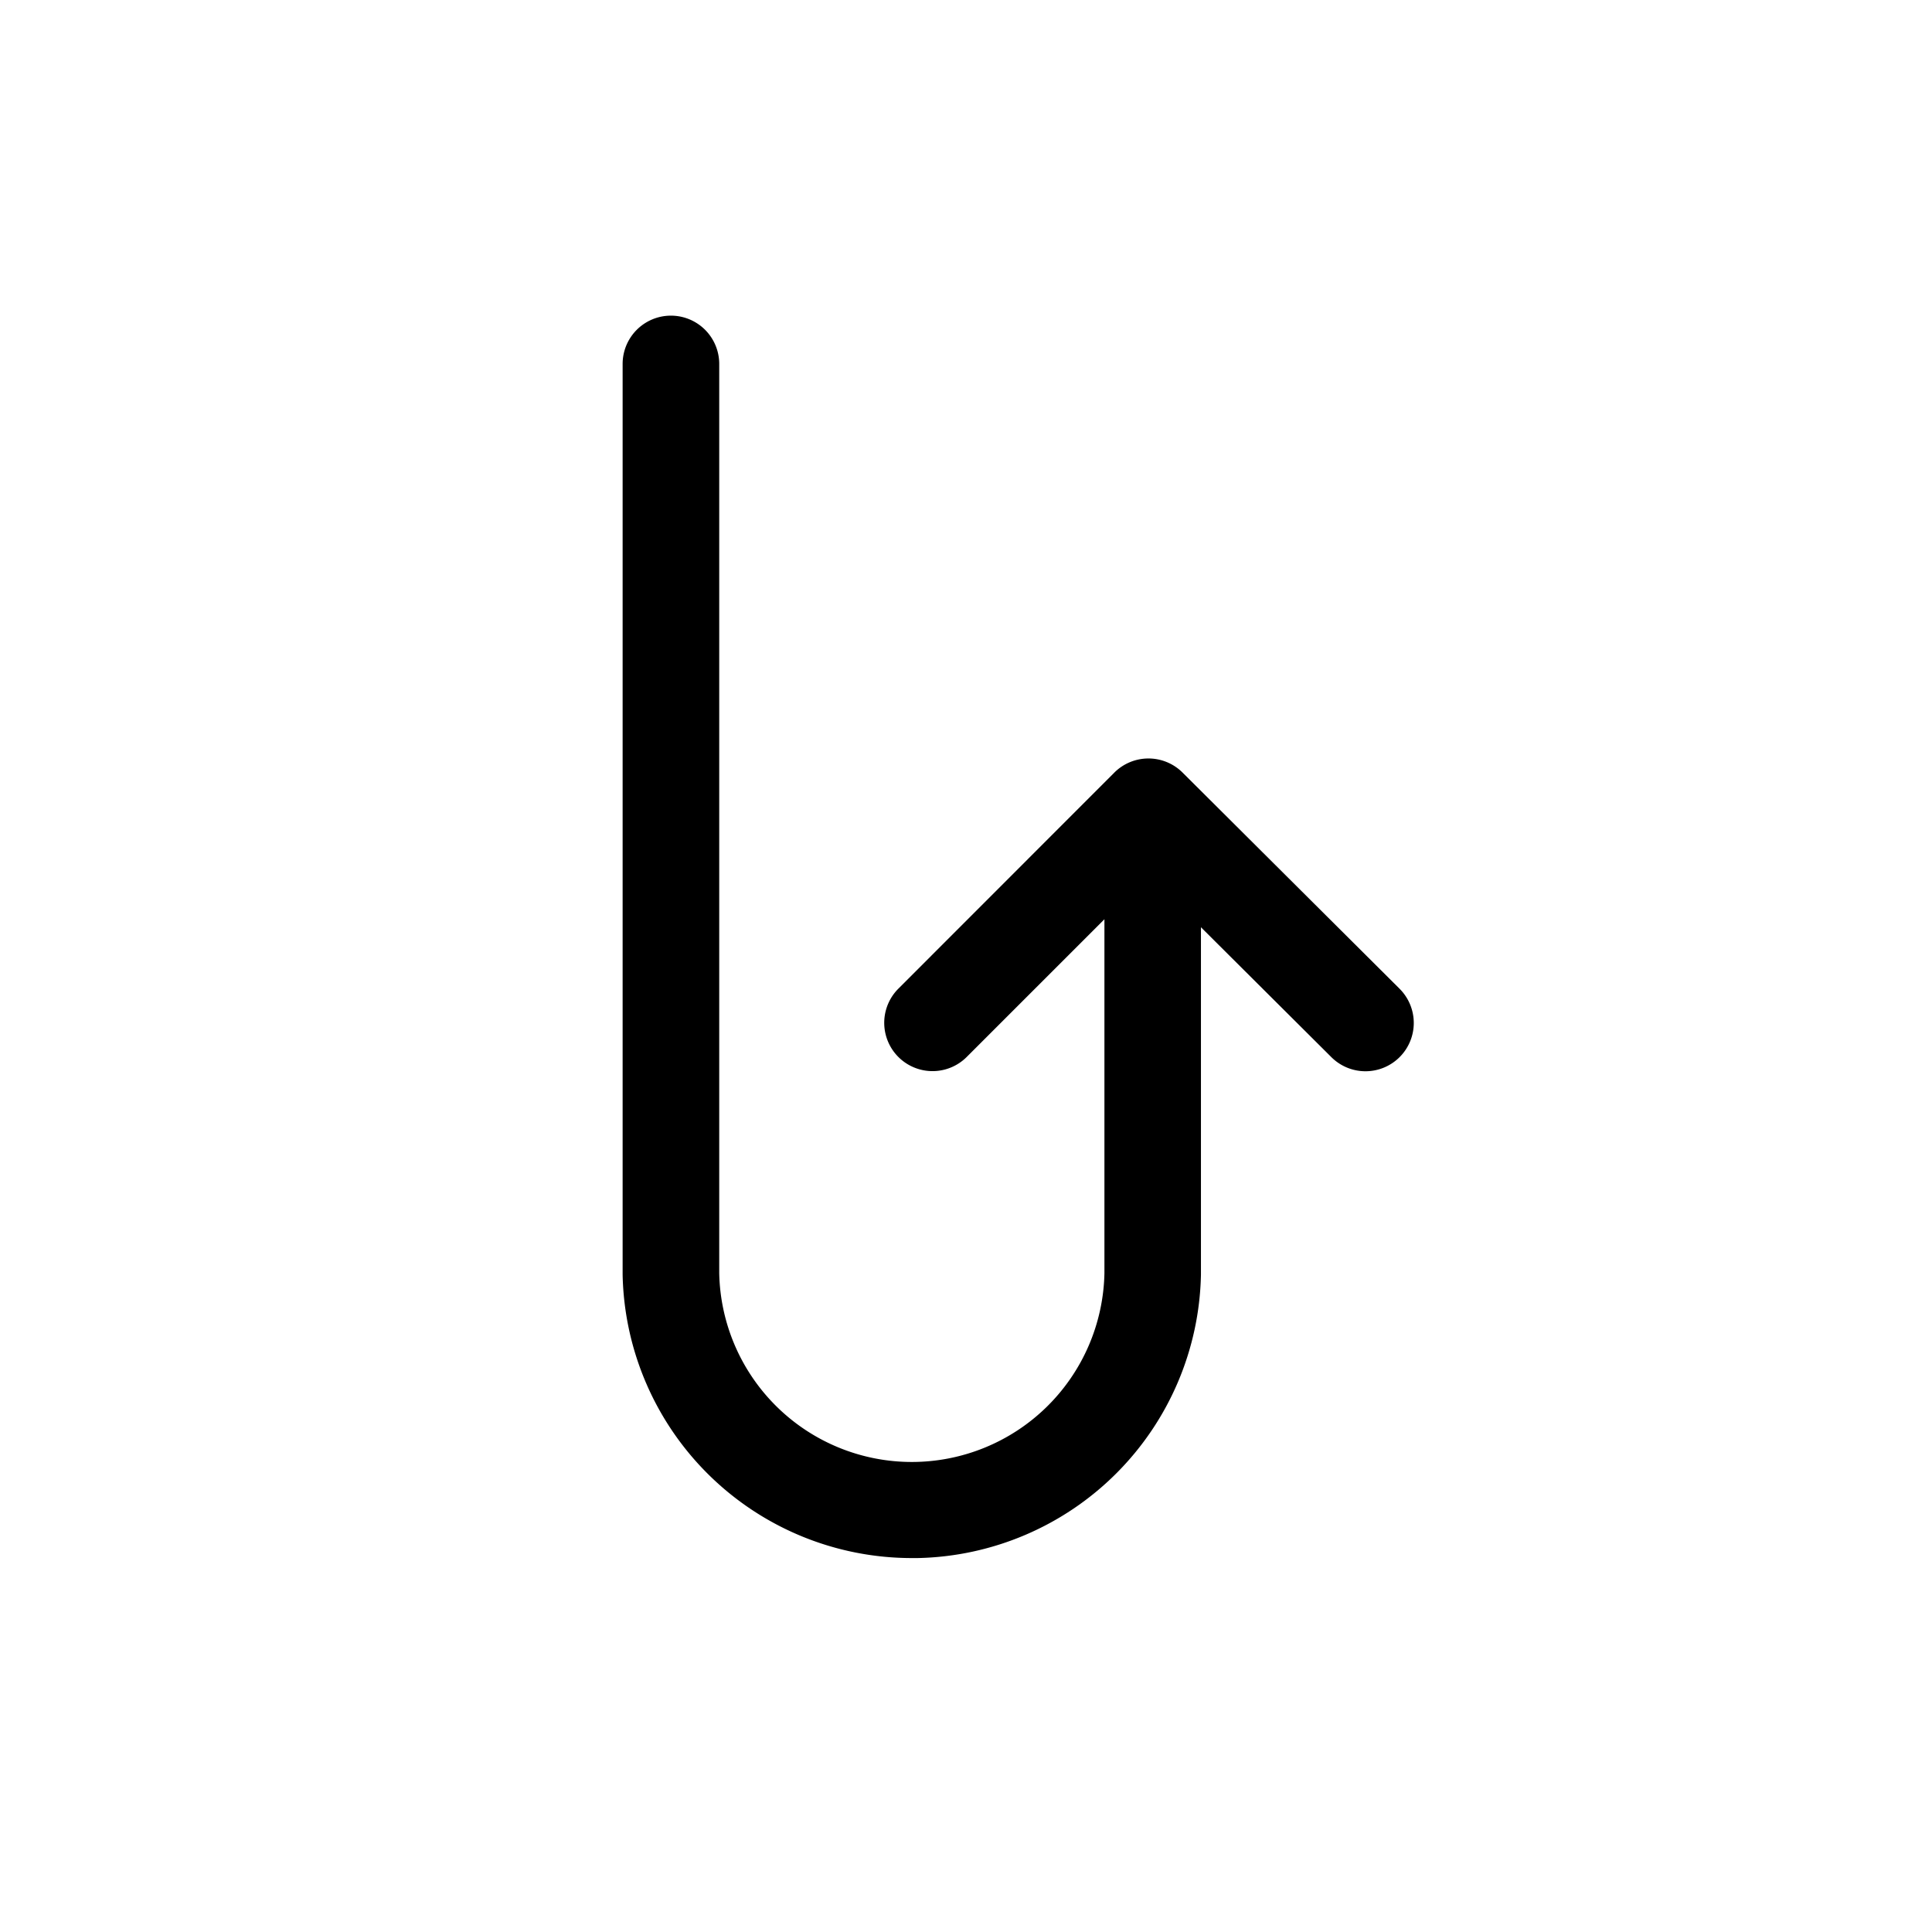 <svg xmlns="http://www.w3.org/2000/svg" viewBox="0 0 1000 1000">
    <title>
        Revers
    </title>
    <path d="M724.35 511.7L612.1 399.89a25 25 0 0 0-35.32 0L465 511.73a25 25 0 0 0 35.36 35.36l71.29-71.29V659a99.71 99.71 0 0 1-199.38 0V188.38a25 25 0 1 0-50 0v471.39a149.72 149.72 0 0 0 149.6 146.68h3.12a149.72 149.72 0 0 0 146.62-146.68V479.94l67.44 67.18a25 25 0 1 0 35.29-35.42z"/>
</svg>
